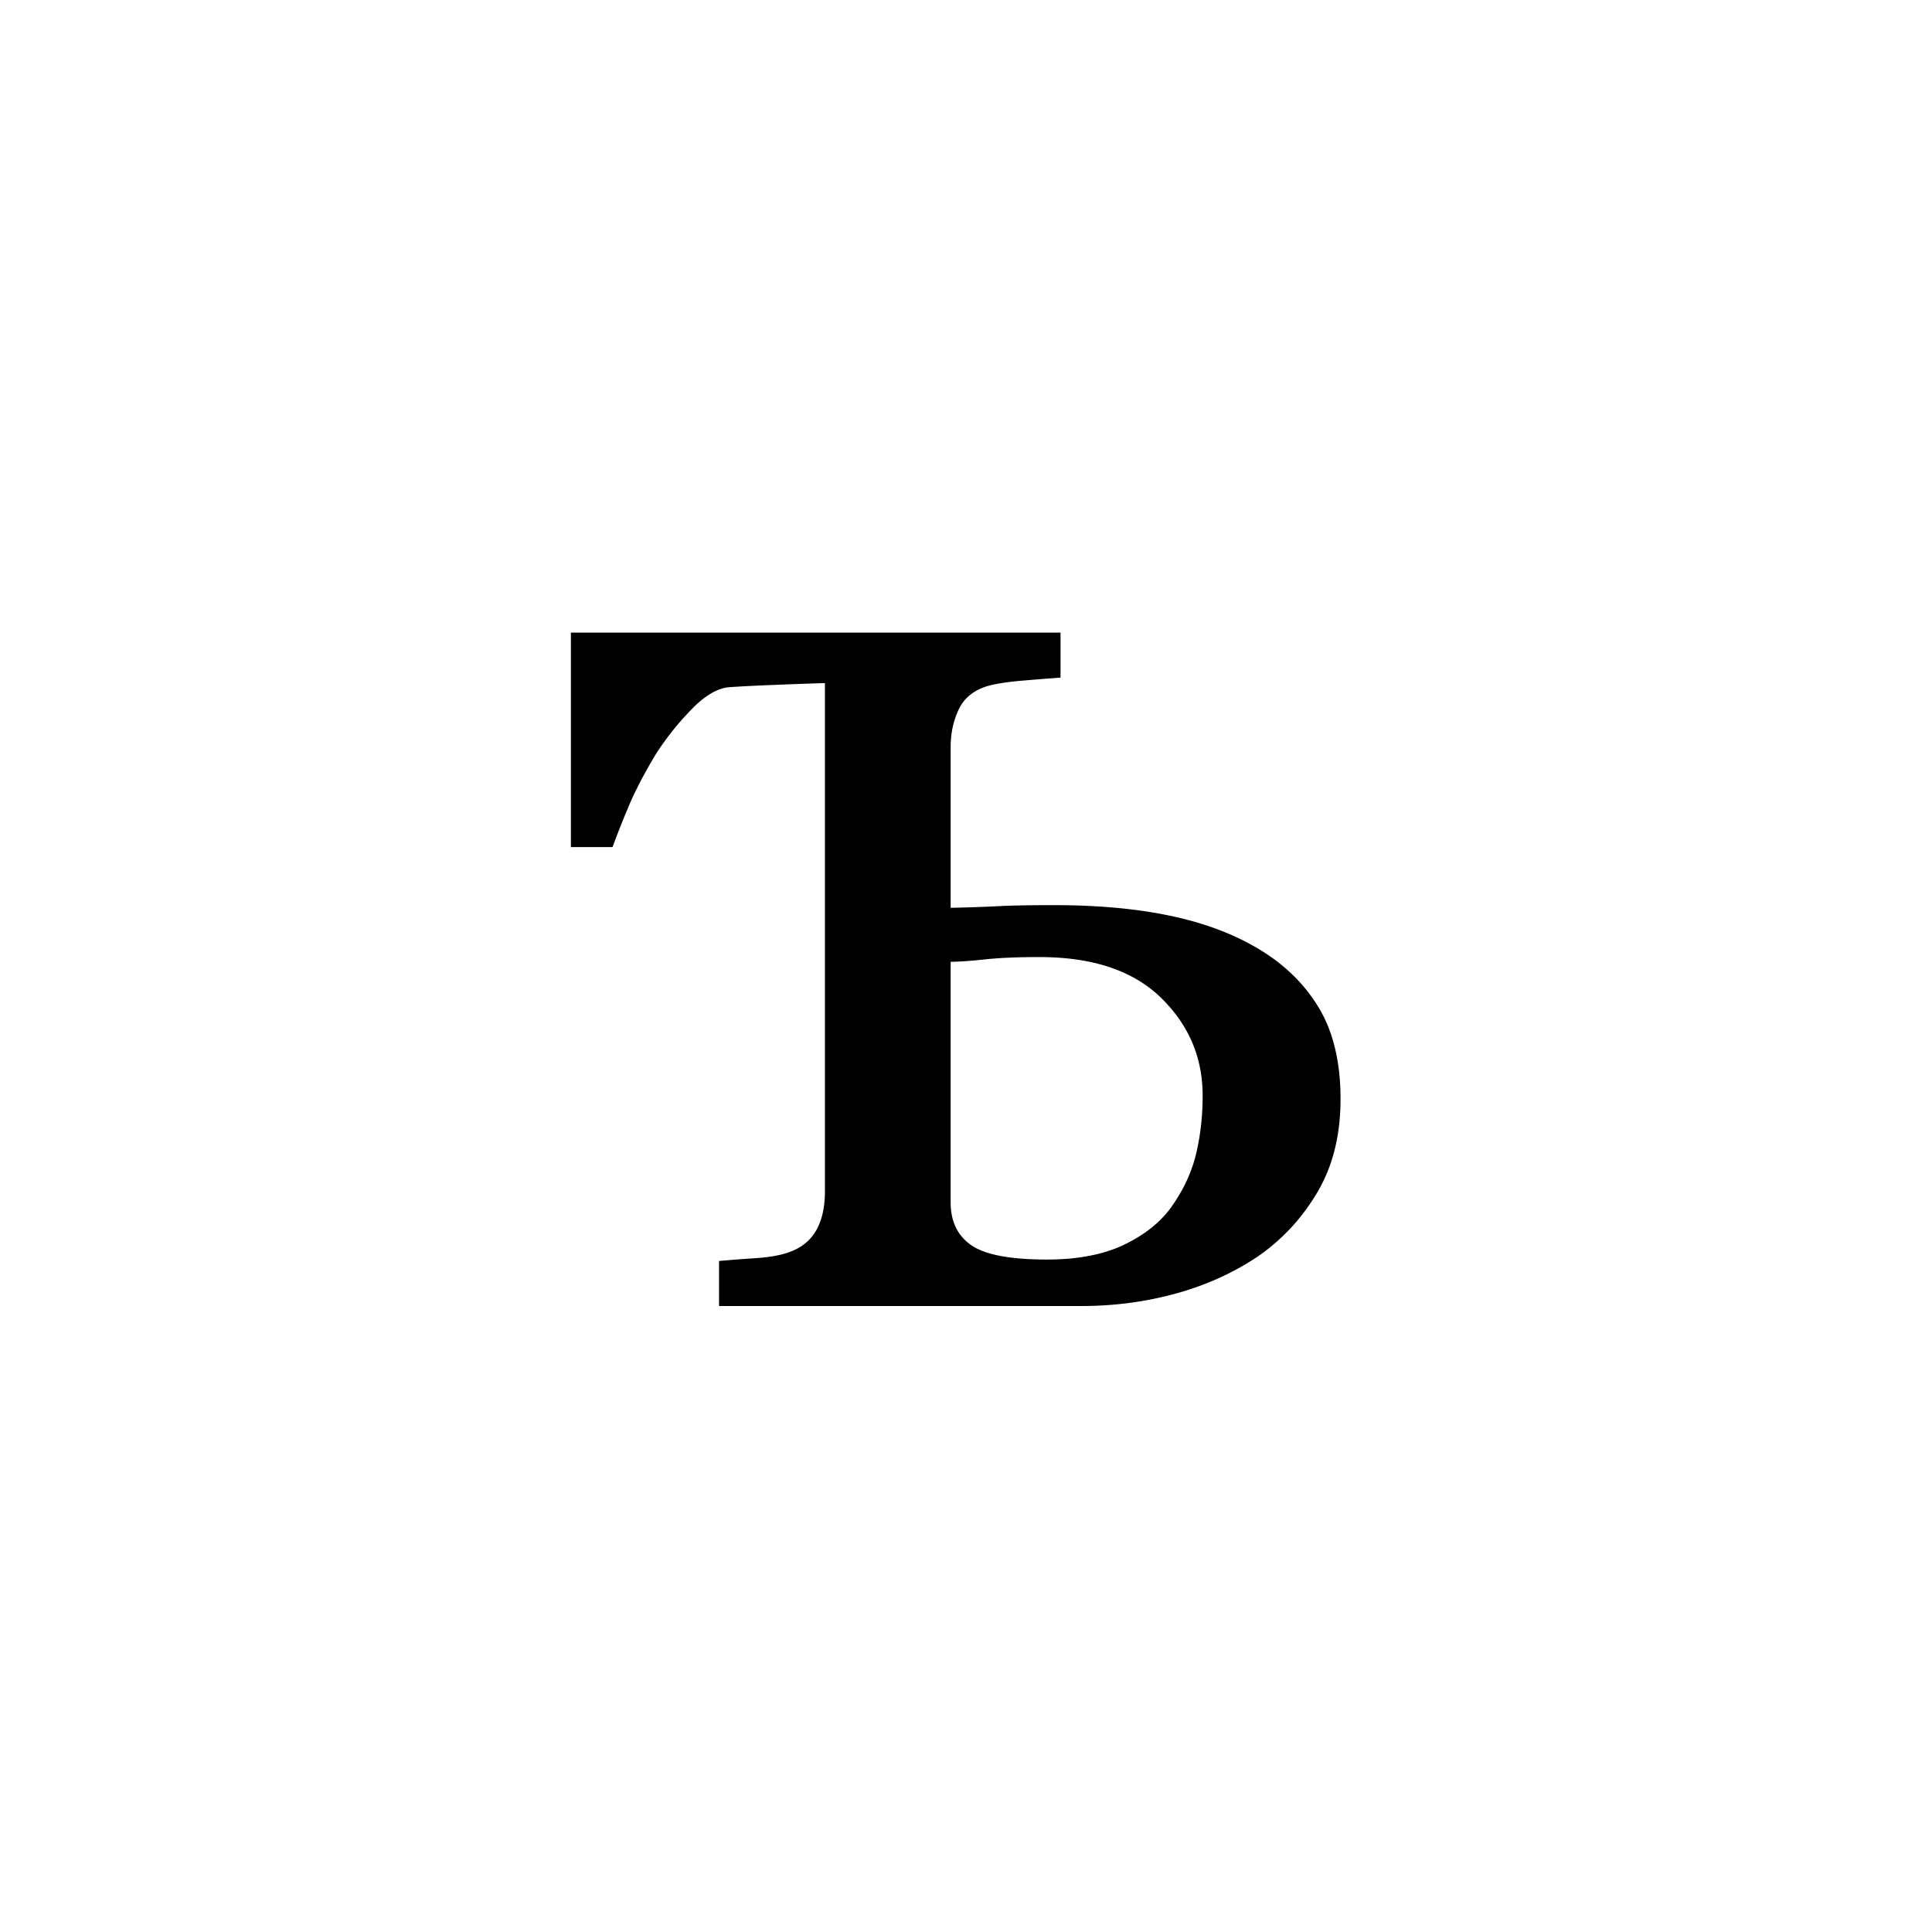 <?xml version="1.0" encoding="UTF-8"?><svg enable-background="new 0 0 250 250" height="250px" viewBox="0 0 250 250" width="250px" x="0px" xml:space="preserve" xmlns="http://www.w3.org/2000/svg" xmlns:xlink="http://www.w3.org/1999/xlink" y="0px"><defs><symbol id="4ebb623ea" overflow="visible"><path d="M82.813-27.219c0-4.945-1.797-9.172-5.391-12.672-3.594-3.507-8.84-5.265-15.734-5.265-2.887 0-5.274.105-7.157.312-1.886.2-3.328.297-4.328.297v31.11c0 2.48.895 4.34 2.688 5.578 1.8 1.23 5.054 1.843 9.765 1.843 4.008 0 7.352-.644 10.032-1.937 2.687-1.3 4.734-2.953 6.14-4.953 1.531-2.176 2.578-4.442 3.14-6.797.563-2.363.844-4.867.844-7.516zm17.843.438c0 4.656-1 8.68-3 12.062-2 3.387-4.594 6.172-7.781 8.36-3.18 2.117-6.715 3.703-10.61 4.765C75.38-.53 71.317 0 67.079 0H20.234v-5.828c1.352-.125 2.899-.242 4.641-.36 1.738-.113 3.14-.347 4.203-.703 1.645-.53 2.863-1.457 3.656-2.78.801-1.333 1.203-3.056 1.203-5.173v-65.765c-2.062.062-4.23.14-6.5.234-2.261.086-4.218.184-5.875.297-1.53.125-3.167 1.09-4.906 2.89A36.661 36.661 0 0 0 12.11-71.5c-1.53 2.531-2.726 4.82-3.578 6.86a111.733 111.733 0 0 0-2.078 5.25h-5.39v-27.75h63.359v5.828c-1.762.124-3.484.261-5.172.406-1.68.148-3.074.367-4.188.656-1.824.531-3.09 1.54-3.796 3.016-.711 1.468-1.063 3.117-1.063 4.937v20.766a210.05 210.05 0 0 0 6.047-.203c1.676-.094 4.11-.141 7.297-.141 5.719 0 10.738.46 15.062 1.375 4.332.906 8.086 2.305 11.266 4.188 3.414 2 6.066 4.562 7.953 7.687 1.883 3.125 2.828 7.074 2.828 11.844zm0 0"/></symbol></defs><use x="72.809" xlink:href="#4ebb623ea" y="169"/></svg>